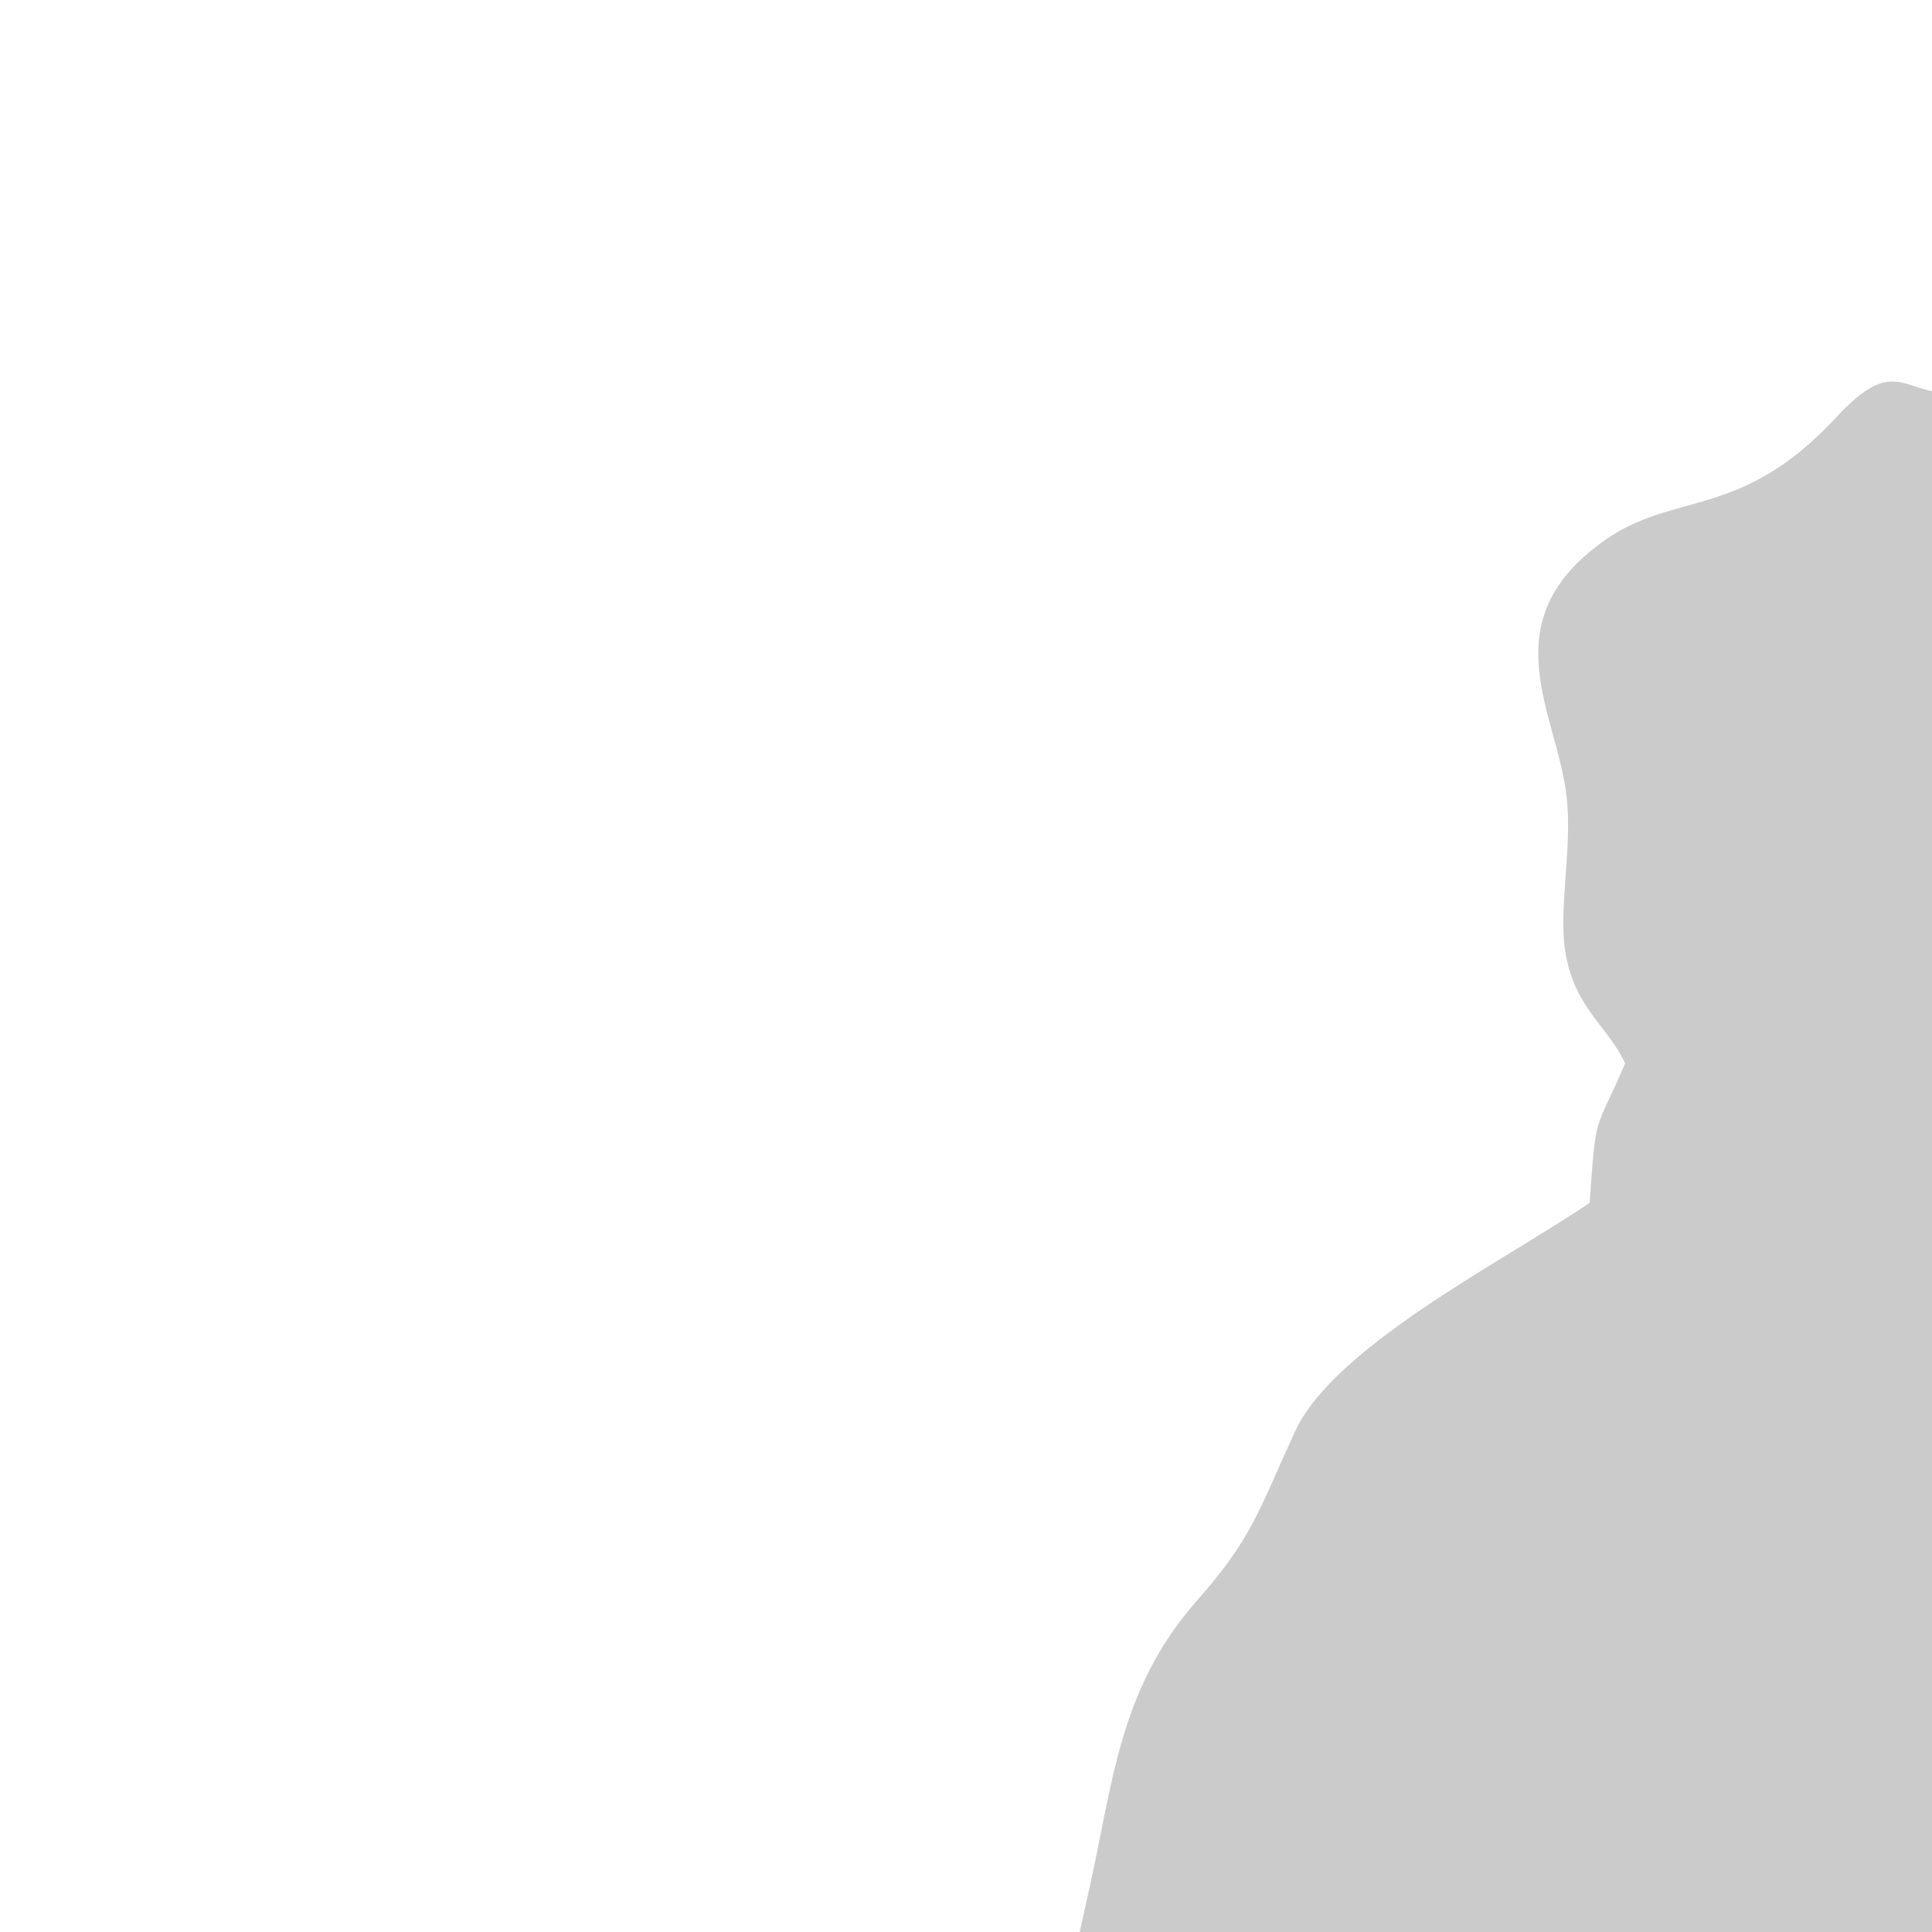 <svg xmlns="http://www.w3.org/2000/svg" viewBox="0 0 110.04 136.26" width="64" height="64">
<g>
<path fill="#cbcbcb" d="M319.059 445.549l2.66 0c2.425,-2.888 4.16,-1.73 5.287,-6.569 6.316,-0.229 14.193,-4.119 15.82,-4.52 3.291,-0.813 5.385,-0.778 7.202,-4.171 4.62,-0.445 7.9,-0.343 11.112,-2.544 5.117,-3.506 0.571,-4.807 2.971,-8.352l5.725 -7.152c12.527,-15.53 0.727,-9.576 8.362,-18.124 2.097,-2.346 2.758,-6.621 2.525,-10.622 -0.289,-4.952 -2.528,-5.032 -5.157,-7.894 -7.981,-8.685 -4.892,-8.72 4.172,-11.737 16.814,-5.595 10.683,-1.234 18.746,1.585 3.567,1.247 6.127,1.535 9.614,2.475 5.311,1.434 5.414,2.313 10.106,-0.313 2.877,-1.61 6.203,-1.658 9.616,-2.428 4.234,-0.956 5.982,-0.284 10.202,-1.943 4.799,-1.886 4.351,-2.083 7.622,-4.371 4.369,1.704 5.544,4.106 9.185,5.462 5.217,1.944 7.792,1.294 10.66,-1.676 0.367,-2.246 -1.027,-4.154 1.425,-7.519 2.213,-3.037 3.199,-1.228 2.912,-7.093 -0.569,-11.647 -4.653,-20.669 4.586,-31.631 10.282,-12.201 8.413,-12.496 -0.481,-20.305 -4.067,-3.57 -5.182,-2.428 -9.79,-4.536 -1.97,-0.9 -2.753,-1.873 -4.718,-2.881 -6.569,-3.369 -2.039,-2.428 -12.838,-7.576 -5.751,-2.742 -3.974,-1.265 -9.113,-5.285 -4.727,-3.698 -19.757,2.621 -25.633,-1.584 -3.482,-2.492 -3.534,-3.596 -5.053,-8.581 -3.308,-0.806 -2.323,-0.362 -4.856,-1.891 -2.72,-1.642 -2.596,-1.041 -4.728,-1.881l7.416 -7.572c3.078,0.303 6.358,2.207 9.372,1.032 1.867,-0.728 5.216,-7.919 10.11,-10.045 2.981,-1.296 7.793,1.917 9.548,1.996 1.698,0.077 2.971,0.468 5.003,0.272 5.23,-0.502 13.877,-4.903 18.813,-1.287 5.463,4.003 -2.801,2.813 1.962,3.925 3.254,0.759 -0.985,1.766 3.989,3.452 4.864,1.65 2.952,1.757 4.619,5.813 4.972,0.09 9.21,-0.315 14.005,0.671 4.325,0.89 9.032,0.193 13.605,0.235l1.505 4.15c2.693,0.309 2.607,-0.141 4.925,-0.137 6.43,0.009 2.579,-2.322 12.332,-3.79 0.26,-6.924 -0.025,-6.281 -6.429,-6.239 -1.717,-2.936 -3.213,-2.797 -4.413,-6.192 1.288,-1.945 2.188,-2.232 3.066,-3.887 1.383,-2.604 0.273,-2.785 1.66,-5.165 3.719,-6.381 2.632,-0.391 1.253,-10.037 6.232,-2.043 2.838,-0.844 8.549,1.56 3.377,-1.854 1.781,-1.906 4.559,-4.378 3.008,-2.676 2.817,-0.56 4.8,-3.656 0.991,-2.711 -0.496,-7.261 -2.468,-8.563 -3.748,-2.476 -5.665,0.44 -4.711,-6.704 5.662,-0.284 1.164,1.516 5.907,1.937 2.321,-2.347 0.399,-0.704 1.728,-3.519 0.967,-2.049 1.022,-1.429 2.098,-3.145 5.048,-8.051 2.237,-5.995 -0.205,-12.412 -1.274,-3.346 0.437,-4.683 1.29,-7.066 -2.3,-5.044 -4.298,-1.434 -3.868,-9.83 0.309,-6.015 1.176,-6.461 5.811,-7.651 0.129,-4.698 2.138,-10.956 0.082,-14.942l-9.69 -15.263c-1.793,-2.452 -5.011,-3.11 -7.581,-5.284 -1.5,-1.268 -0.513,-0.069 -1.531,-2.215 -1.273,-2.683 -0.436,-2.395 -4.115,-3.657 1.077,-5.361 -1.103,-3.498 1.847,-7.693 1.471,-2.093 2.079,-2.933 2.574,-6.062 -1.327,-1.801 -1.193,-1.161 -1.998,-2.848 -0.619,-1.295 -0.353,-1.523 -1.094,-2.693 -0.847,-1.338 -3.336,-2.531 -4.328,-3.961 -2.487,-3.583 1.768,-1.354 -1.685,-5.096 -0.782,-0.847 -2.998,-2.47 -3.997,-3.596 -2.25,-2.537 -4.36,-7.192 -6.822,-9.071 -4.372,-3.336 -5.293,-4.442 -10.822,-5.252l0.688 -15.385c0.398,-10.114 0.443,-6.58 -3.252,-12.864 -4.034,-6.86 -0.911,-8.659 -2.809,-14.558 -0.848,-2.637 -5.909,-7.534 -8.423,-8.209 -6.327,-1.696 -15.859,0.828 -21.719,3.176 -2.335,0.937 -3.742,0.887 -6.19,2.165 -5.196,2.714 -1.771,4.218 -9.725,6.925 -2.142,0.729 -4.423,1.236 -6.032,2.262 -7.592,4.839 -3.414,1.622 -8.767,4.104 -2.568,1.191 -0.114,0.788 -3.202,1.178 -13.077,1.651 -23.342,-2.775 -35.139,-6.951 -6.445,-2.282 -7.441,-3.655 -11.48,-5.214 -4.223,-1.63 -10.94,1.186 -15.357,-0.327 -3.837,-1.315 -7.571,-3.818 -11.776,-4.906 -10.98,-2.843 -14.681,9.414 -20.727,10.037 -1.808,0.186 -20.438,-7.858 -22.655,-8.444 -2.166,-0.574 -3.694,-0.887 -5.517,-1.979 -3.07,-1.839 -1.014,-1.294 -3.675,-3.848 -2.701,-2.593 -1.856,-0.246 -3.024,-4.505 -3.233,-11.785 -3.496,-17.952 -17.757,-20.213 -13.506,-2.142 -23.253,3.367 -34.216,9.633l-9.564 5.565c-3.888,2.158 -4.557,4.771 -10.73,3.968 -6.747,-0.877 -5.149,-1.319 -12.63,-0.004 -3.572,0.627 -1.388,-0.167 -5.065,-0.412 -3.871,-0.259 -3.015,0.822 -5.66,1.609 -9.006,2.681 -36.421,-3.689 -42.77,-0.554 -2.098,1.036 -0.39,2.675 -4.979,5.036 -2.315,1.191 -3.022,2.501 -4.573,4.175 -0.783,-1.19 -1.718,-2.395 -2.411,-3.497 -7.194,-0.608 -7.016,1.962 -10.598,1.742 -3.116,-0.191 -3.809,-2.554 -7.76,1.717 -6.691,7.233 -11.361,5.167 -16.313,8.659 -8.148,5.747 -3.33,12.23 -2.681,18.123 0.401,3.642 -0.588,7.852 -0.097,10.894 0.643,3.987 2.994,5.223 4.22,7.877 -2.191,5.08 -2.038,3.28 -2.503,9.831 -5.977,4.073 -18.021,10.106 -20.786,16.139 -2.612,5.7 -3.032,7.52 -6.94,11.955 -5.489,6.228 -5.901,12.914 -7.59,20.4 -5.459,24.194 -0.02,11.197 -27.295,15.739 -4.868,0.81 -8.941,4.41 -9.752,8.364 2.497,5.445 6.089,3.263 9.739,5.249 4.236,3.556 3.401,14.702 8.723,18.551 2.507,1.813 3.304,1.451 4.18,5.221 -3.079,1.326 -3.781,0.765 -6.574,2.972 -0.925,6.21 0.49,7.564 -3.317,11.099 -4.398,4.083 -5.883,1.158 -11.984,2.243 -3.852,0.686 -6.853,2.554 -11.076,3.504 -6.188,1.392 -6.016,0.951 -12.469,0.888 -4.974,2.272 -5.387,8.963 0.176,10.504 5.896,1.633 2.55,1.485 5.91,3.294 3.062,1.649 3.151,-0.438 6.862,0.634 2.346,0.677 3.975,2.476 6.141,3.027 6.039,1.539 22.532,0.585 30.717,4.028 4.366,1.835 2.969,0.911 7.064,0.933 4.764,0.026 2.821,3.65 13.284,4.306 8.638,0.541 6.912,-1.324 9.445,7.224 1.319,4.452 1.749,1.88 1.458,6.399 -0.285,4.449 0.411,4.578 1.513,7.761 -3.5,2.321 -4.394,3.413 -1.1,7.449 7.6,9.309 14.953,-0.217 21.131,-2.052 7.564,-2.245 7.228,0.722 8.369,8.15 1.964,12.785 0.534,8.95 7.552,12.854l4.481 2.807c1.993,13.595 1.15,9.259 12.956,13.081 4.131,1.338 4.267,1.134 7.291,-0.684 2.766,-1.664 3.816,-1.415 6.753,-2.38 4.568,-1.501 6.571,3.89 10.351,5.826 9.506,4.87 0.687,3.225 9.229,8.926 10.096,6.739 10.391,19.55 24.736,20.638 6.845,0.519 9.05,-0.686 13.709,4.503l-3.613 3.289c-1.271,1.251 -1.667,1.534 -2.155,3.517 2.156,2.866 5.227,2.891 9.858,3.404 -0.644,5.611 1.125,2.619 1.064,8.696 -2.237,3.37 -2.527,1.36 -3.845,7.454 -1.361,6.298 1.253,2.715 4.388,2.661 0.232,4.372 0.814,4.663 2.961,6.874 3.581,3.685 2.427,1.602 6.161,3.529 -1.402,2.984 -1.297,0.724 -2.891,3.517 -1.102,1.931 -0.199,1.64 -2.02,4.08 -1.924,2.576 -4.73,3.378 -3.79,8.189 1.626,2.829 12.96,3.082 16.557,3.151 3.314,0.064 2.861,-0.368 4.38,1.623 2.275,3.694 -6.312,5.458 -4.961,12.429 5.913,4.037 8.589,-2.11 14.131,-2.476 5.914,-0.391 9.17,4.175 14.474,4.84 4.809,-4.502 1.4,-9.3 5.949,-8.603 2.192,1.099 1.829,-0.636 1.919,4.069 0.043,2.232 -0.466,2.809 -0.317,5.385 1.692,0.562 3.905,0.83 6.083,1.095 13.641,1.662 -3.962,15.489 6.026,27.534 2.433,2.935 2.653,2.656 6.762,2.547 3.196,-0.084 5.498,1.387 8.768,-0.441 3.45,-1.929 1.438,-2.247 7.189,-1.66 6.115,0.625 9.495,2.948 14.089,6.461z"/>
</g>
</svg>